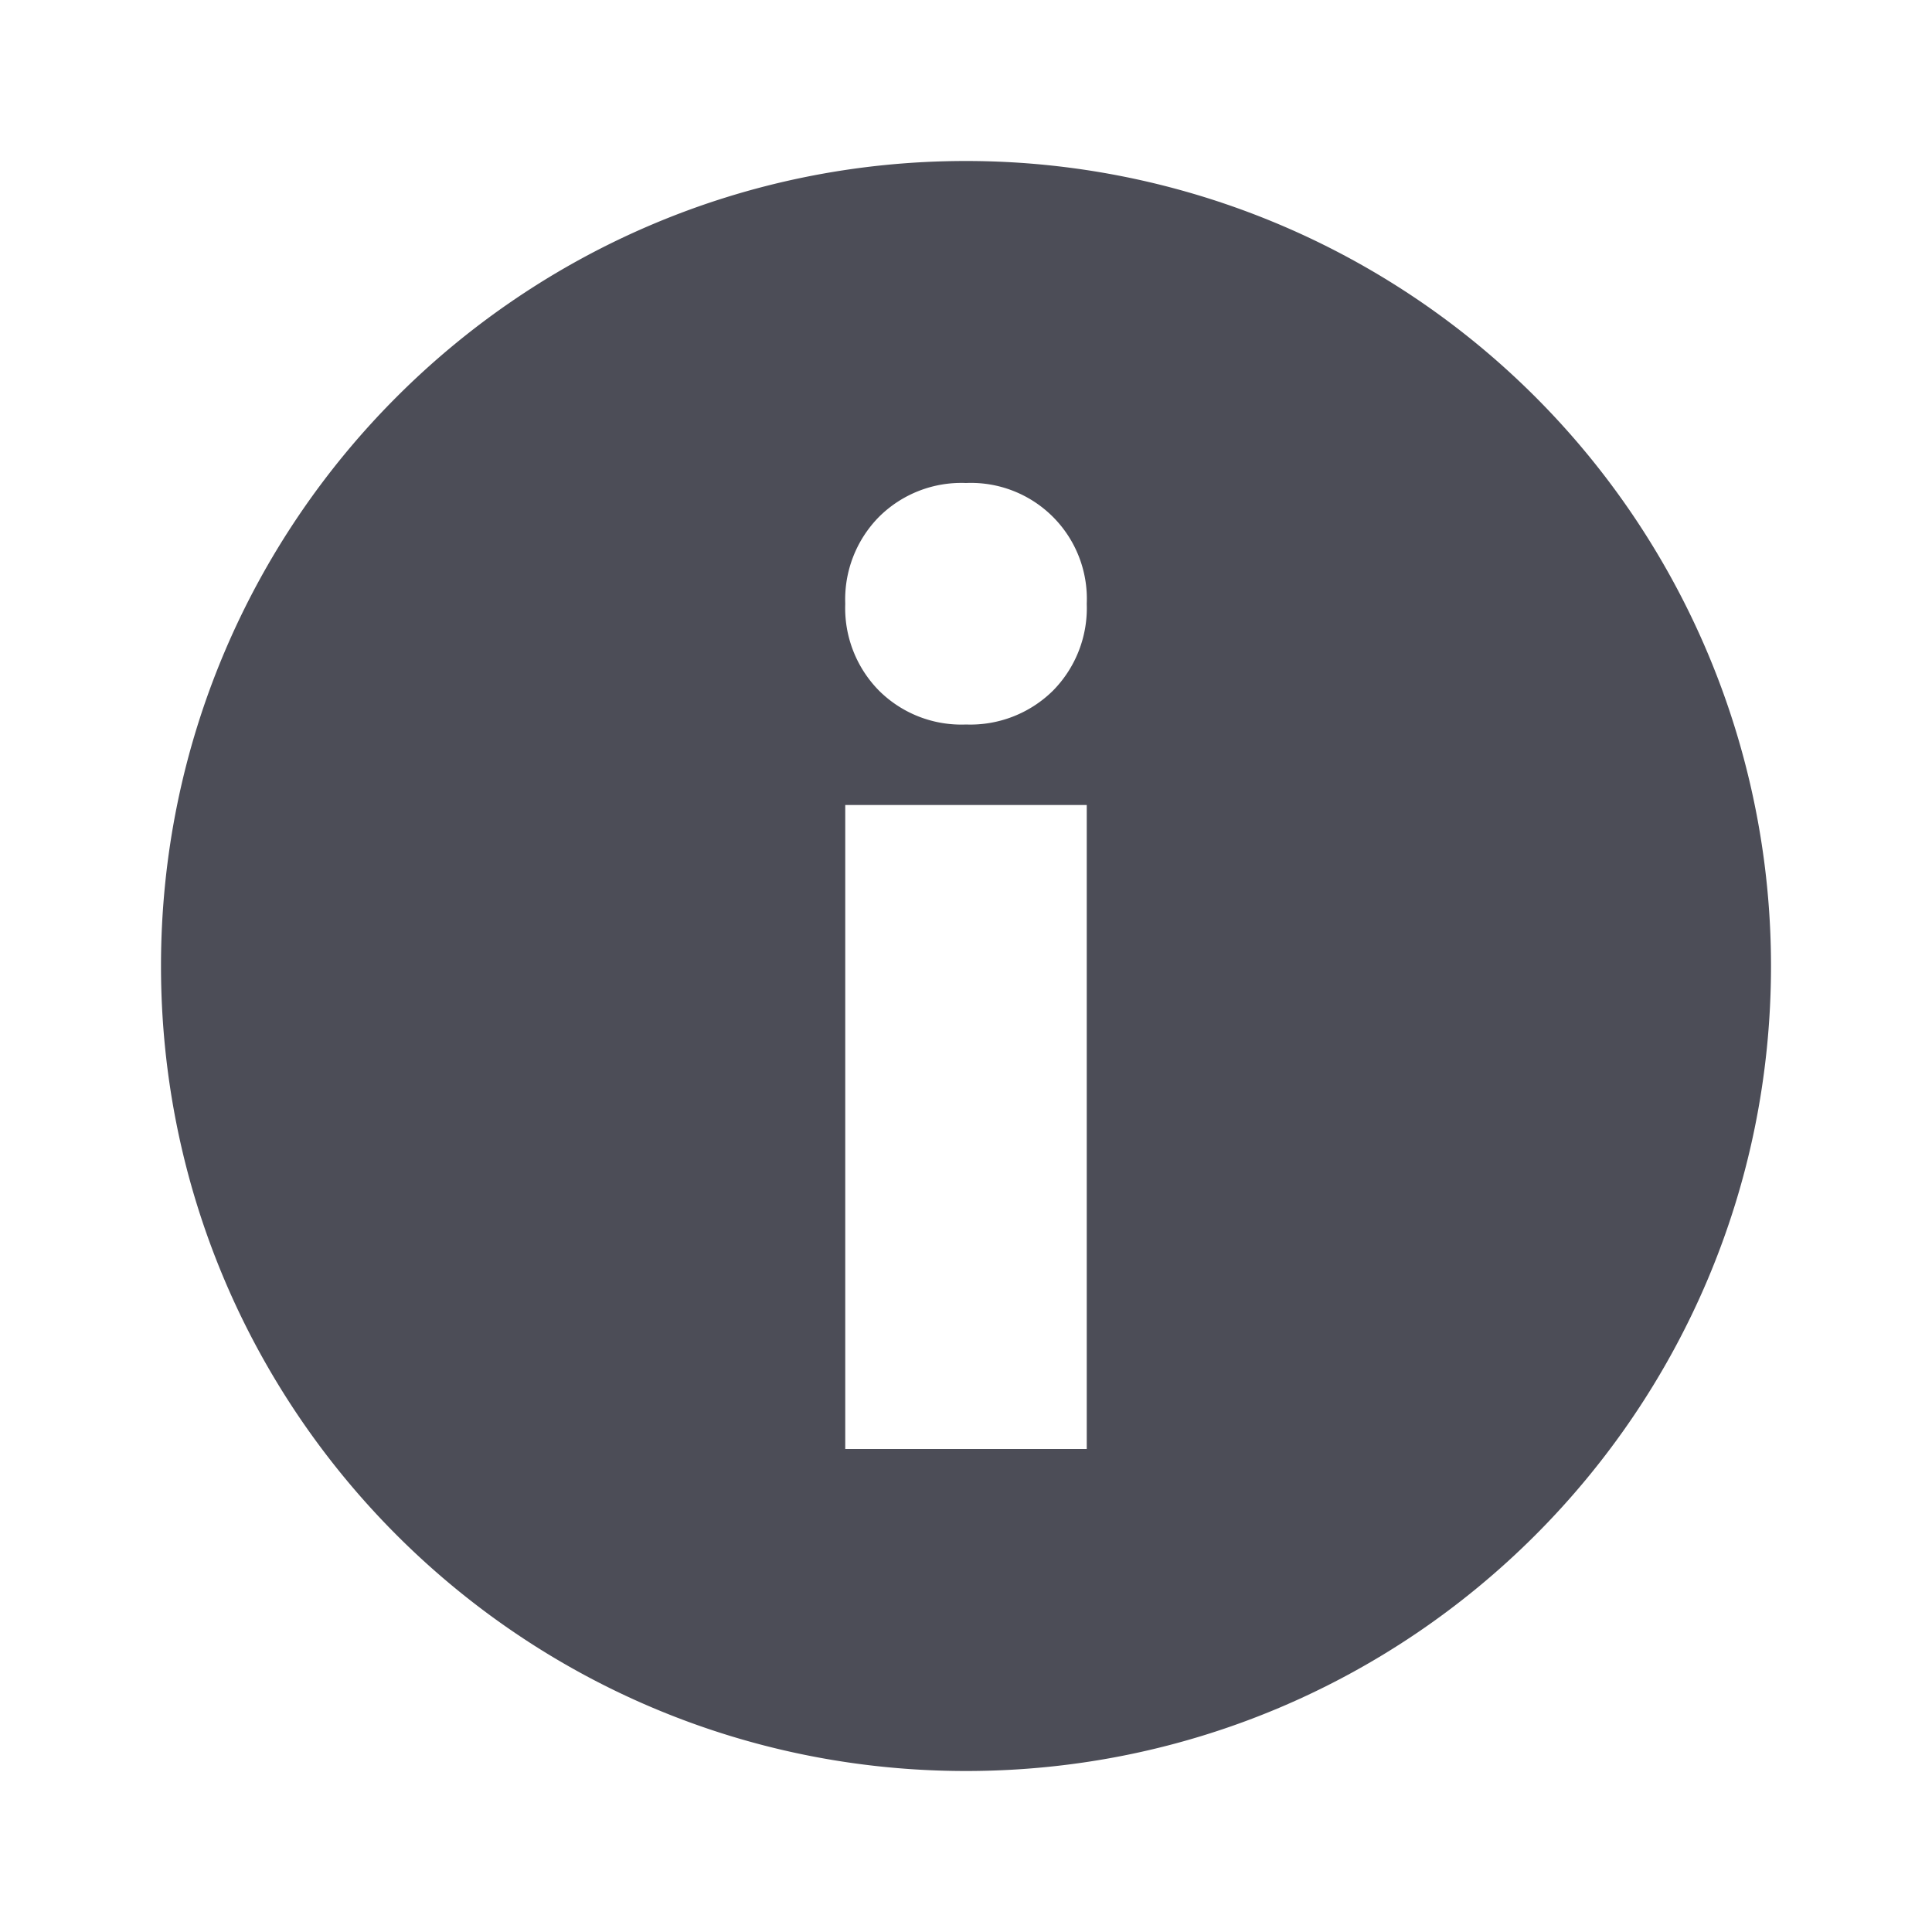 <svg xmlns="http://www.w3.org/2000/svg" width="24" height="24" viewBox="0 0 24 24">
    <path fill="#4C4D57" fill-rule="evenodd" d="M12 2C6.477 2 2 6.477 2 12s4.477 10 10 10 10-4.477 10-10A10 10 0 0 0 12 2zm1.5 16h-3v-8h3v8zm-.42-9.42A1.46 1.46 0 0 1 12 9a1.45 1.45 0 0 1-1.08-.42 1.46 1.46 0 0 1-.42-1.08 1.46 1.46 0 0 1 .42-1.08A1.45 1.45 0 0 1 12 6a1.44 1.44 0 0 1 1.5 1.5 1.46 1.46 0 0 1-.42 1.08z"/>
</svg>
